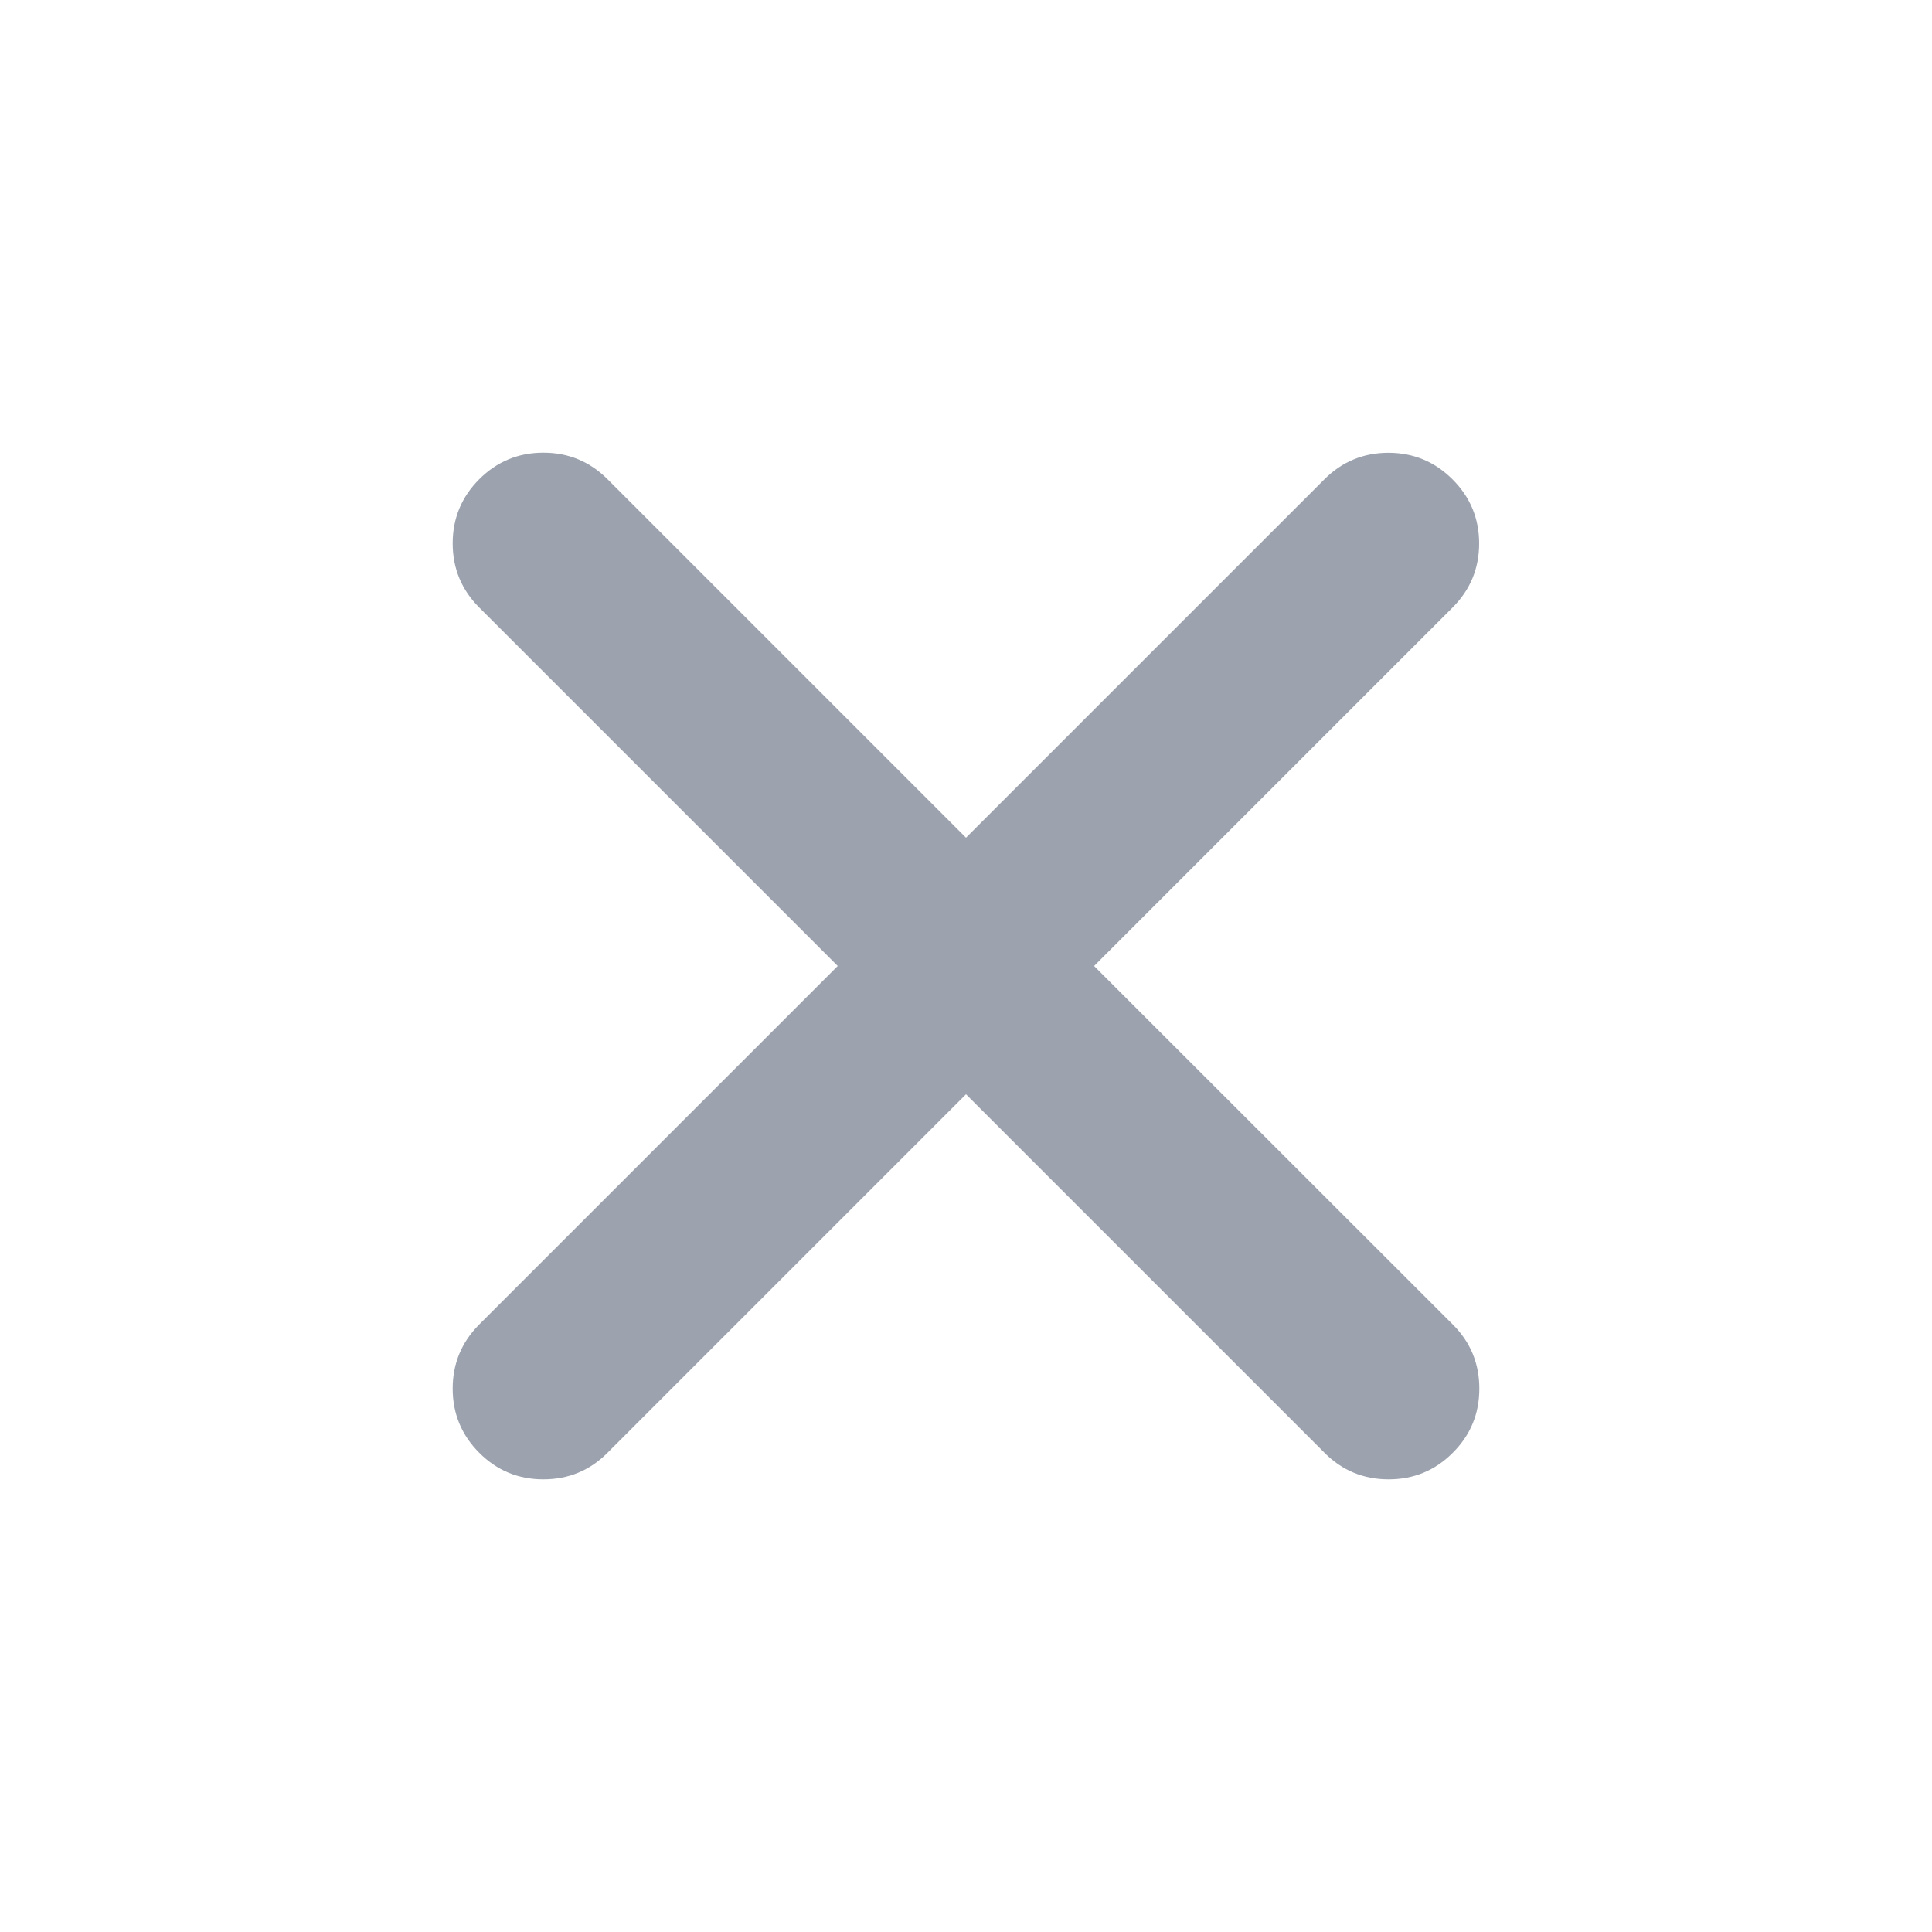 <?xml version="1.0" encoding="utf-8" ?>
<svg xmlns="http://www.w3.org/2000/svg" xmlns:xlink="http://www.w3.org/1999/xlink" width="20" height="20" viewBox="0 0 20 20">
	<defs>
		<clipPath id="clipPath8606405089">
			<path d="M0 0L20 0L20 20L0 20L0 0Z" fill-rule="nonzero" transform="matrix(1 0 0 1 -0 -0)"/>
		</clipPath>
	</defs>
	<g clip-path="url(#clipPath8606405089)">
		<path d="M6.64 5.314L10.351 1.603C10.534 1.42 10.626 1.199 10.626 0.94C10.626 0.681 10.534 0.46 10.351 0.277C10.168 0.094 9.948 0.002 9.689 0.001C9.43 0.001 9.208 0.092 9.025 0.275L5.314 3.986L1.603 0.275C1.42 0.092 1.198 0 0.939 0C0.68 0 0.458 0.092 0.275 0.275C0.092 0.458 0 0.68 0 0.939C0 1.198 0.092 1.42 0.275 1.603L3.986 5.314L0.275 9.025C0.092 9.208 0 9.43 0 9.689C0 9.948 0.092 10.17 0.275 10.353C0.458 10.537 0.68 10.628 0.939 10.628C1.198 10.628 1.42 10.537 1.603 10.353L5.314 6.642L9.025 10.353C9.208 10.537 9.43 10.628 9.689 10.628C9.948 10.628 10.17 10.537 10.353 10.353C10.537 10.17 10.628 9.948 10.628 9.689C10.628 9.43 10.537 9.208 10.353 9.025L6.64 5.314Z" fill-rule="nonzero" transform="matrix(1 0 0 1 4.686 4.686)" fill="rgb(156, 163, 175)"/>
	</g>
</svg>
